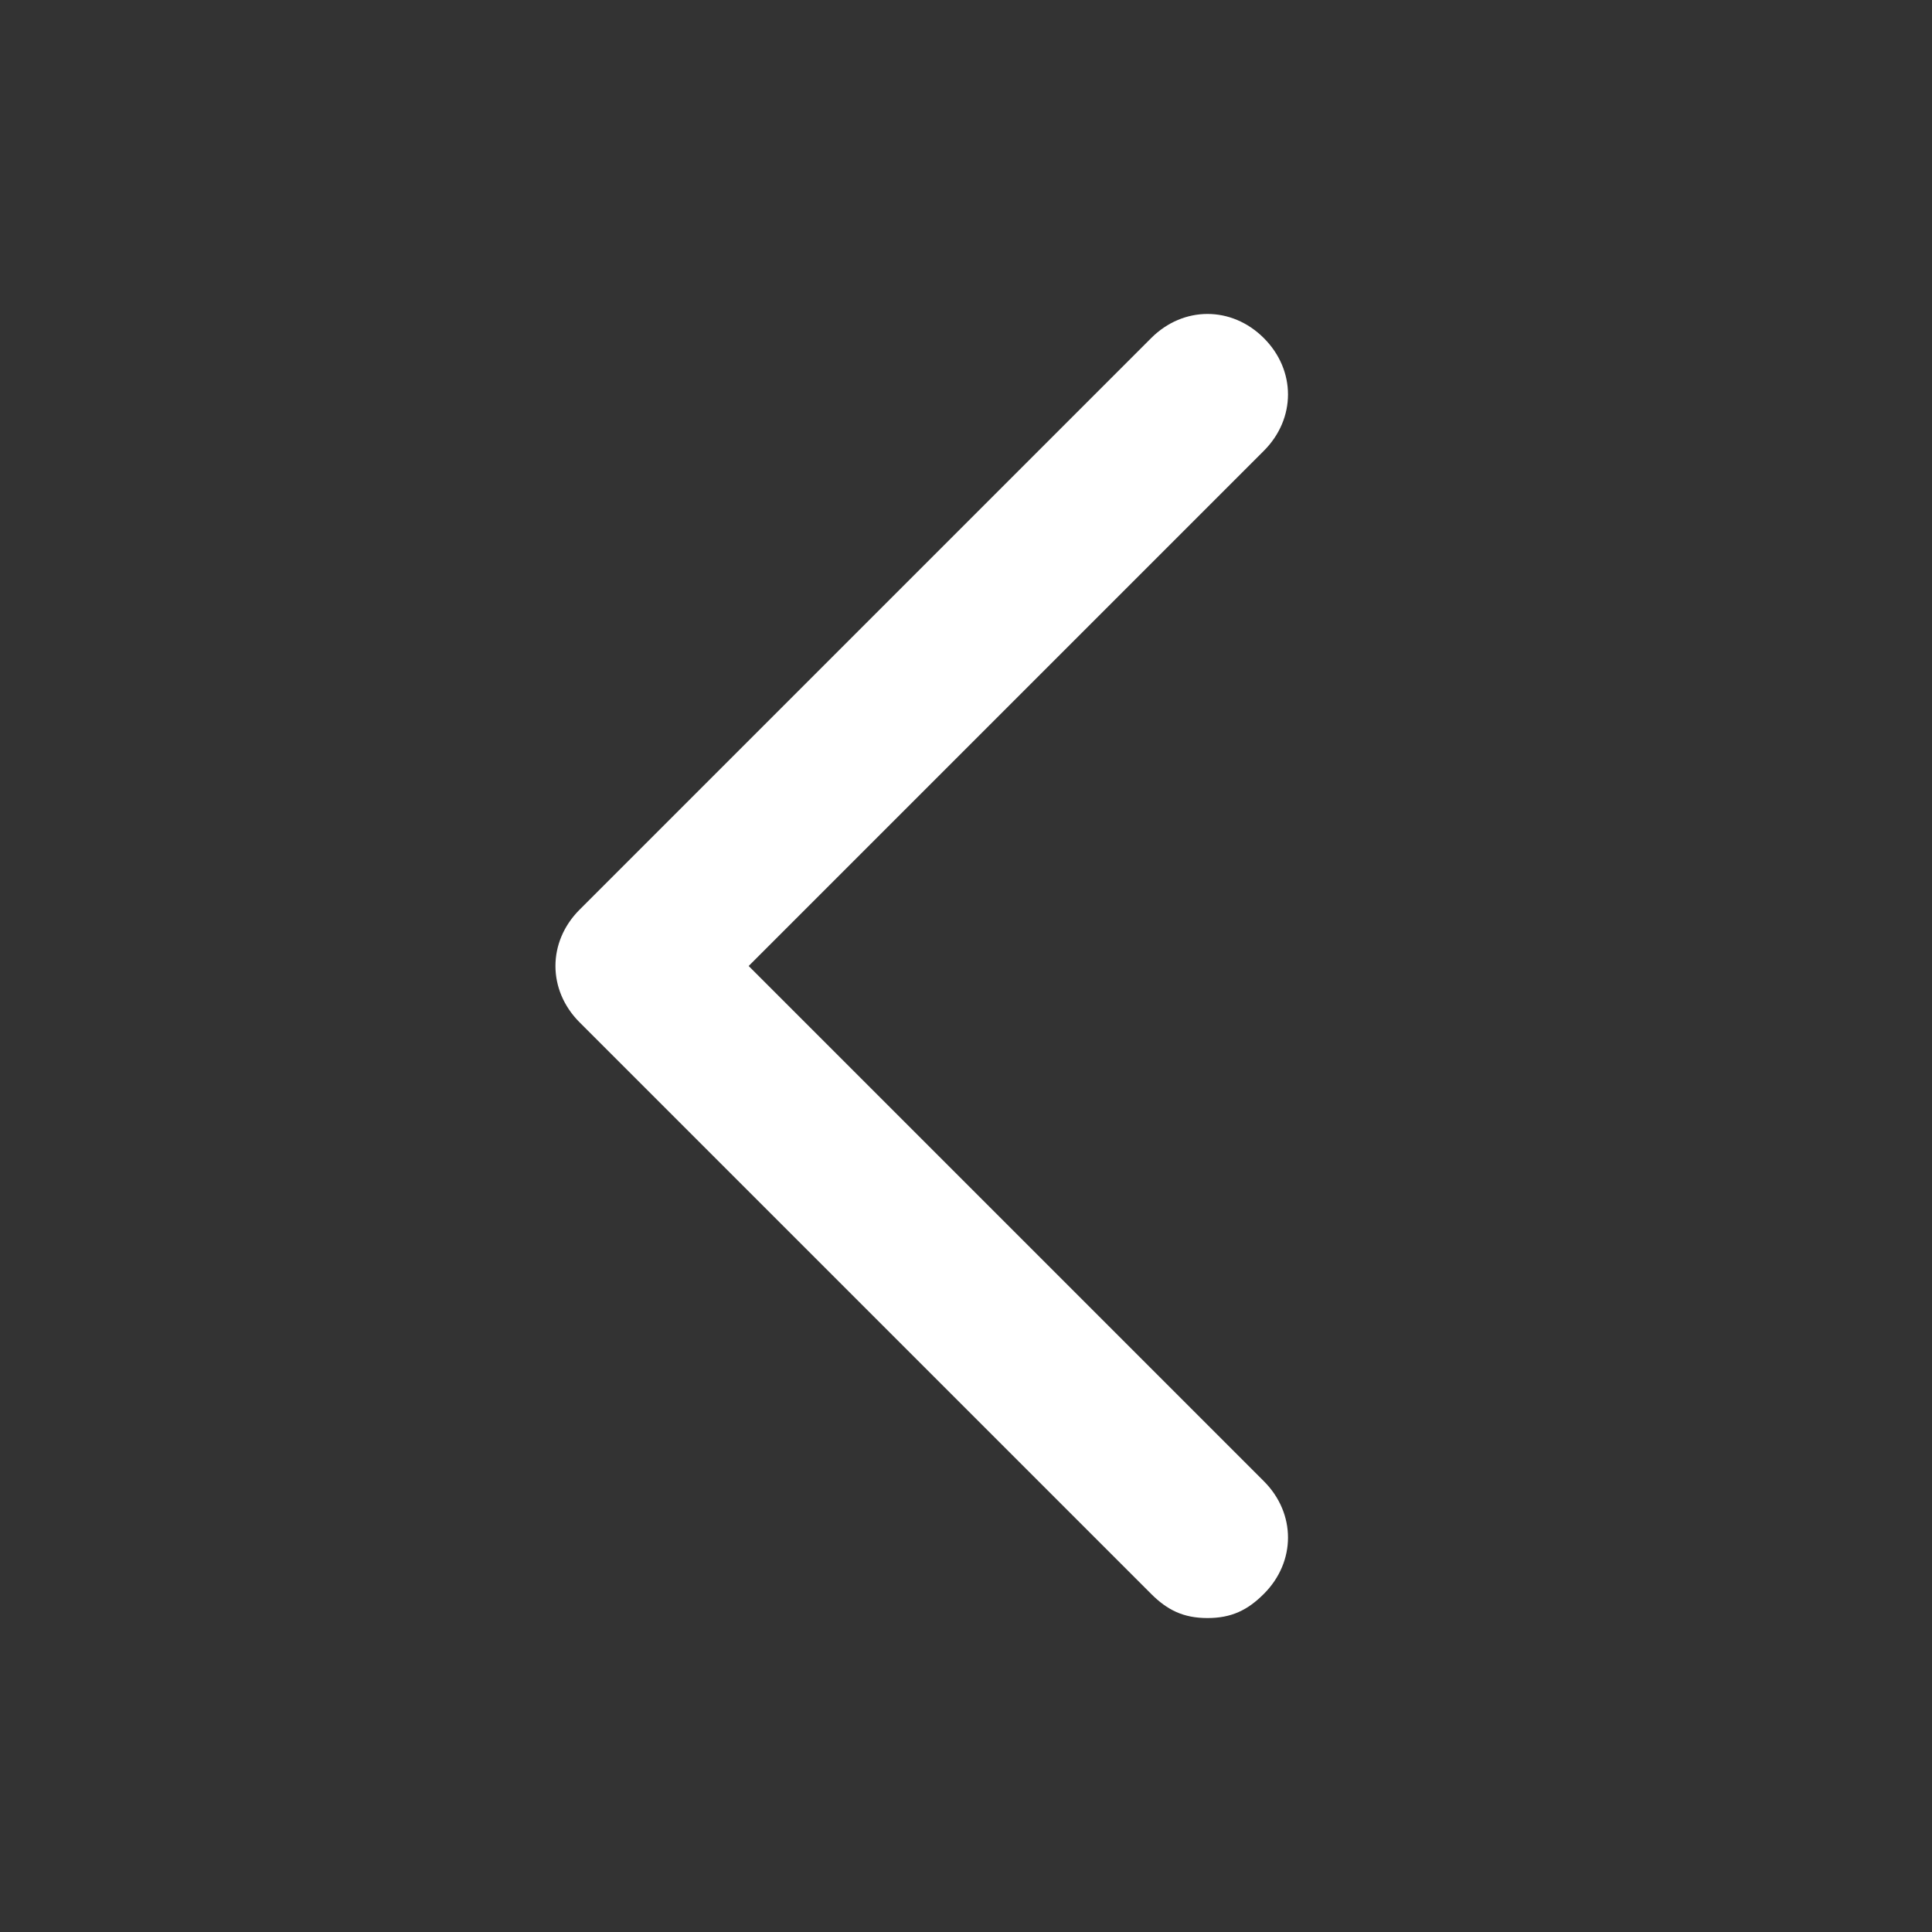 <?xml version="1.0" standalone="no"?><!DOCTYPE svg PUBLIC "-//W3C//DTD SVG 1.1//EN" "http://www.w3.org/Graphics/SVG/1.1/DTD/svg11.dtd"><svg class="icon" width="200px" height="200.00px" viewBox="0 0 1024 1024" version="1.1" xmlns="http://www.w3.org/2000/svg"><rect x="0" y="0" width="1024" height="1024" fill="#333333" stroke="none"/><path fill="#fff" d="M640 857.6c-12.8 0-21.333-4.267-29.867-12.8l-302.933-302.933c-17.067-17.067-17.067-42.667 0-59.733l302.933-302.933c17.067-17.067 42.667-17.067 59.733 0s17.067 42.667 0 59.733L396.8 512l273.067 273.067c17.067 17.067 17.067 42.667 0 59.733-8.533 8.533-17.067 12.8-29.867 12.8z" /></svg>
